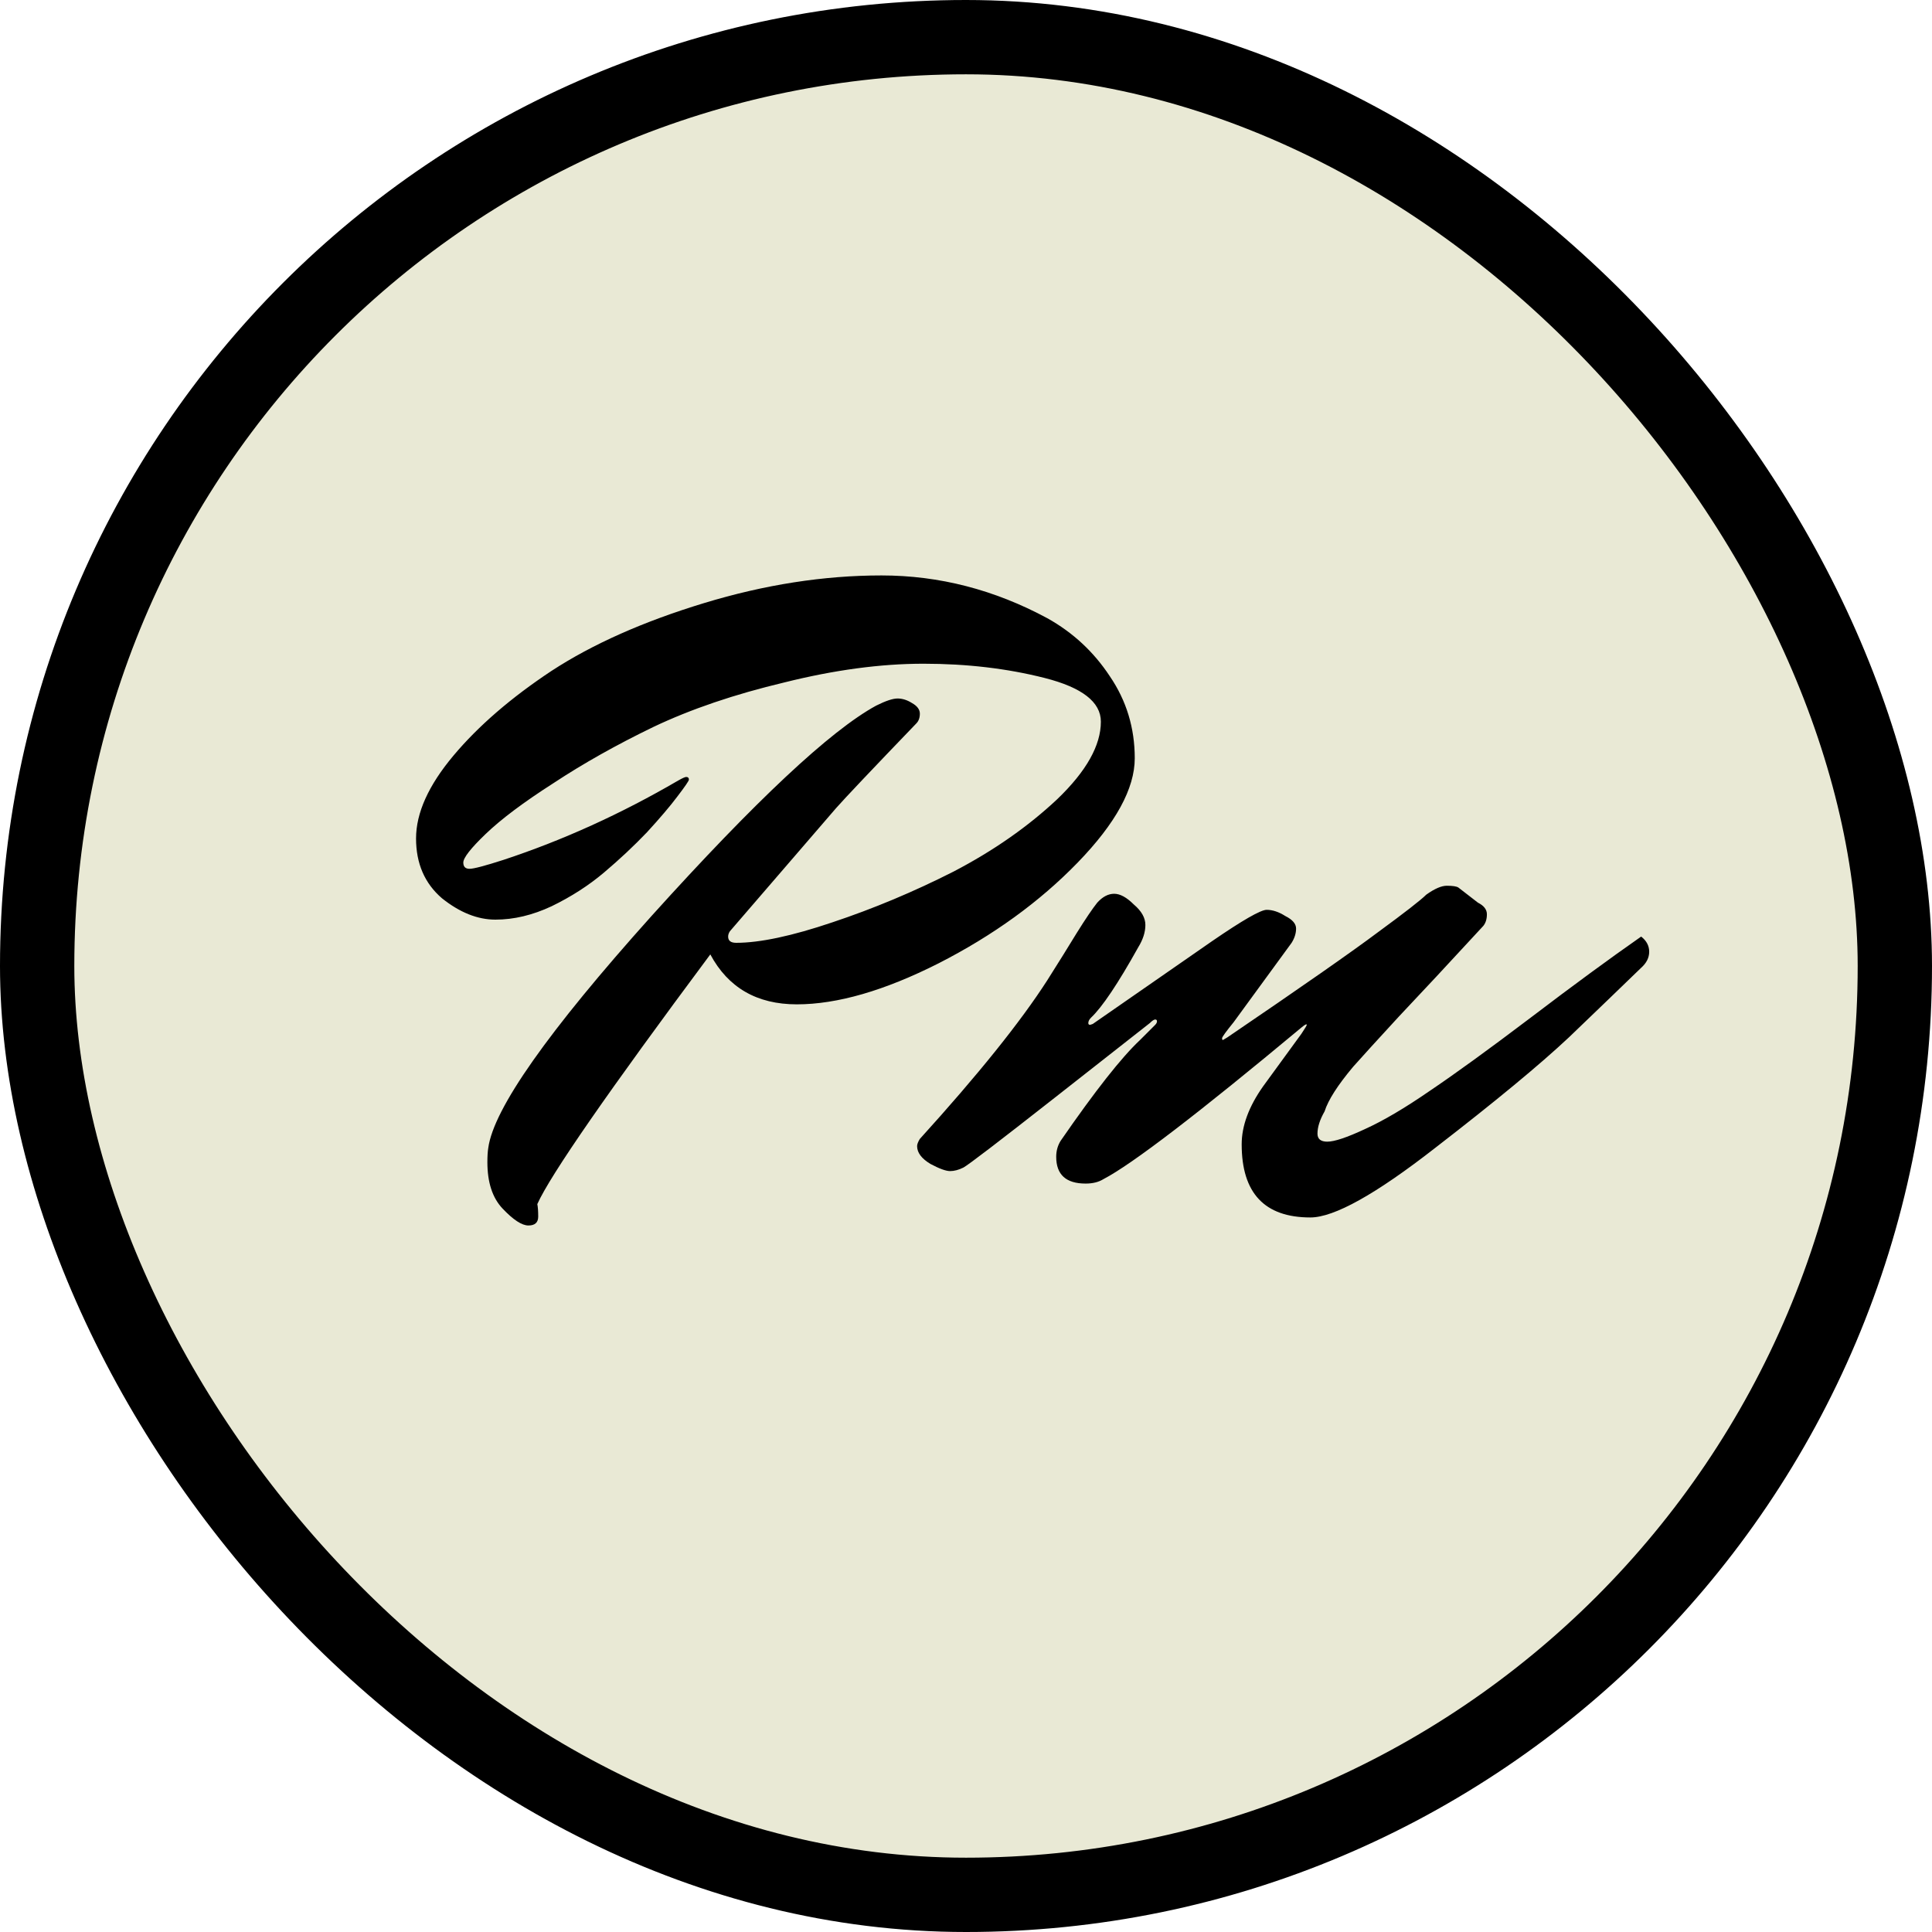 <svg
	width="26"
	height="26"
	viewBox="0 0 26 26"
	fill="none"
	xmlns="http://www.w3.org/2000/svg">
	<rect
		x="0.5"
		y="0.5"
		width="25"
		height="25"
		rx="12.5"
		fill="#E9E9D5" />
	<path
		d="M14.095 8.32C14.439 8.512 14.719 8.772 14.935 9.1C15.159 9.428 15.271 9.796 15.271 10.204C15.271 10.612 15.015 11.08 14.503 11.608C13.991 12.136 13.367 12.588 12.631 12.964C11.903 13.332 11.267 13.516 10.723 13.516C10.187 13.516 9.799 13.292 9.559 12.844C8.183 14.692 7.407 15.812 7.231 16.204C7.239 16.244 7.243 16.3 7.243 16.372C7.243 16.452 7.199 16.492 7.111 16.492C7.023 16.492 6.907 16.416 6.763 16.264C6.627 16.12 6.559 15.912 6.559 15.64C6.559 15.56 6.563 15.496 6.571 15.448C6.643 14.92 7.375 13.88 8.767 12.328C10.167 10.776 11.175 9.832 11.791 9.496C11.919 9.432 12.015 9.4 12.079 9.4C12.143 9.4 12.207 9.42 12.271 9.46C12.343 9.5 12.379 9.548 12.379 9.604C12.379 9.66 12.363 9.704 12.331 9.736C11.731 10.36 11.371 10.74 11.251 10.876L9.823 12.532C9.807 12.556 9.799 12.58 9.799 12.604C9.799 12.66 9.835 12.688 9.907 12.688C10.227 12.688 10.659 12.596 11.203 12.412C11.755 12.228 12.299 12 12.835 11.728C13.371 11.448 13.835 11.124 14.227 10.756C14.619 10.38 14.815 10.032 14.815 9.712C14.815 9.448 14.563 9.252 14.059 9.124C13.555 8.996 13.011 8.932 12.427 8.932C11.851 8.932 11.227 9.016 10.555 9.184C9.883 9.344 9.295 9.544 8.791 9.784C8.295 10.024 7.847 10.276 7.447 10.54C7.047 10.796 6.743 11.024 6.535 11.224C6.335 11.416 6.235 11.544 6.235 11.608C6.235 11.664 6.263 11.692 6.319 11.692C6.375 11.692 6.527 11.652 6.775 11.572C7.575 11.308 8.359 10.952 9.127 10.504C9.183 10.472 9.219 10.456 9.235 10.456C9.259 10.456 9.271 10.468 9.271 10.492C9.271 10.508 9.219 10.584 9.115 10.72C9.019 10.848 8.883 11.008 8.707 11.2C8.531 11.384 8.339 11.564 8.131 11.74C7.923 11.916 7.687 12.068 7.423 12.196C7.167 12.316 6.915 12.376 6.667 12.376C6.427 12.376 6.187 12.28 5.947 12.088C5.715 11.888 5.599 11.62 5.599 11.284C5.599 10.94 5.767 10.568 6.103 10.168C6.439 9.768 6.879 9.388 7.423 9.028C7.975 8.668 8.659 8.364 9.475 8.116C10.291 7.868 11.087 7.744 11.863 7.744C12.639 7.744 13.383 7.936 14.095 8.32ZM17.73 15.256C17.73 15.328 17.774 15.364 17.862 15.364C17.958 15.364 18.126 15.308 18.366 15.196C18.614 15.084 18.906 14.912 19.242 14.68C19.586 14.448 20.038 14.12 20.598 13.696C21.166 13.264 21.662 12.9 22.086 12.604C22.158 12.66 22.194 12.728 22.194 12.808C22.194 12.888 22.158 12.96 22.086 13.024C21.83 13.272 21.506 13.584 21.114 13.96C20.722 14.328 20.122 14.824 19.314 15.448C18.514 16.072 17.954 16.384 17.634 16.384C17.018 16.384 16.71 16.056 16.71 15.4C16.71 15.152 16.806 14.892 16.998 14.62L17.514 13.912C17.562 13.84 17.586 13.8 17.586 13.792C17.586 13.776 17.562 13.788 17.514 13.828C16.122 14.988 15.234 15.668 14.85 15.868C14.786 15.908 14.706 15.928 14.61 15.928C14.346 15.928 14.214 15.808 14.214 15.568C14.214 15.488 14.234 15.416 14.274 15.352C14.738 14.68 15.094 14.228 15.342 13.996L15.546 13.792C15.562 13.776 15.57 13.76 15.57 13.744C15.57 13.728 15.562 13.72 15.546 13.72C15.53 13.72 15.506 13.736 15.474 13.768L14.19 14.776C13.446 15.36 13.038 15.672 12.966 15.712C12.902 15.744 12.842 15.76 12.786 15.76C12.73 15.76 12.642 15.728 12.522 15.664C12.402 15.592 12.342 15.512 12.342 15.424C12.342 15.4 12.354 15.368 12.378 15.328C13.162 14.464 13.734 13.752 14.094 13.192C14.246 12.952 14.378 12.74 14.49 12.556C14.61 12.364 14.702 12.228 14.766 12.148C14.838 12.068 14.914 12.028 14.994 12.028C15.074 12.028 15.162 12.076 15.258 12.172C15.362 12.26 15.414 12.352 15.414 12.448C15.414 12.544 15.382 12.644 15.318 12.748C15.046 13.236 14.834 13.552 14.682 13.696C14.658 13.72 14.646 13.744 14.646 13.768C14.646 13.784 14.654 13.792 14.67 13.792L14.706 13.78L16.314 12.664C16.722 12.384 16.966 12.244 17.046 12.244C17.126 12.244 17.21 12.272 17.298 12.328C17.394 12.376 17.442 12.432 17.442 12.496C17.442 12.56 17.422 12.624 17.382 12.688L16.602 13.756C16.498 13.884 16.446 13.956 16.446 13.972C16.446 13.988 16.45 13.996 16.458 13.996L16.518 13.96C17.518 13.28 18.194 12.808 18.546 12.544C18.906 12.28 19.122 12.112 19.194 12.04C19.306 11.96 19.398 11.92 19.47 11.92C19.55 11.92 19.602 11.928 19.626 11.944L19.89 12.148C19.97 12.188 20.01 12.24 20.01 12.304C20.01 12.368 19.994 12.42 19.962 12.46C19.49 12.972 19.11 13.38 18.822 13.684C18.542 13.988 18.338 14.212 18.21 14.356C18.002 14.604 17.874 14.804 17.826 14.956C17.762 15.068 17.73 15.168 17.73 15.256Z"
		fill="black" />
	<rect
		x="0.5"
		y="0.5"
		width="25"
		height="25"
		rx="12.5"
		stroke="black" />
</svg>
